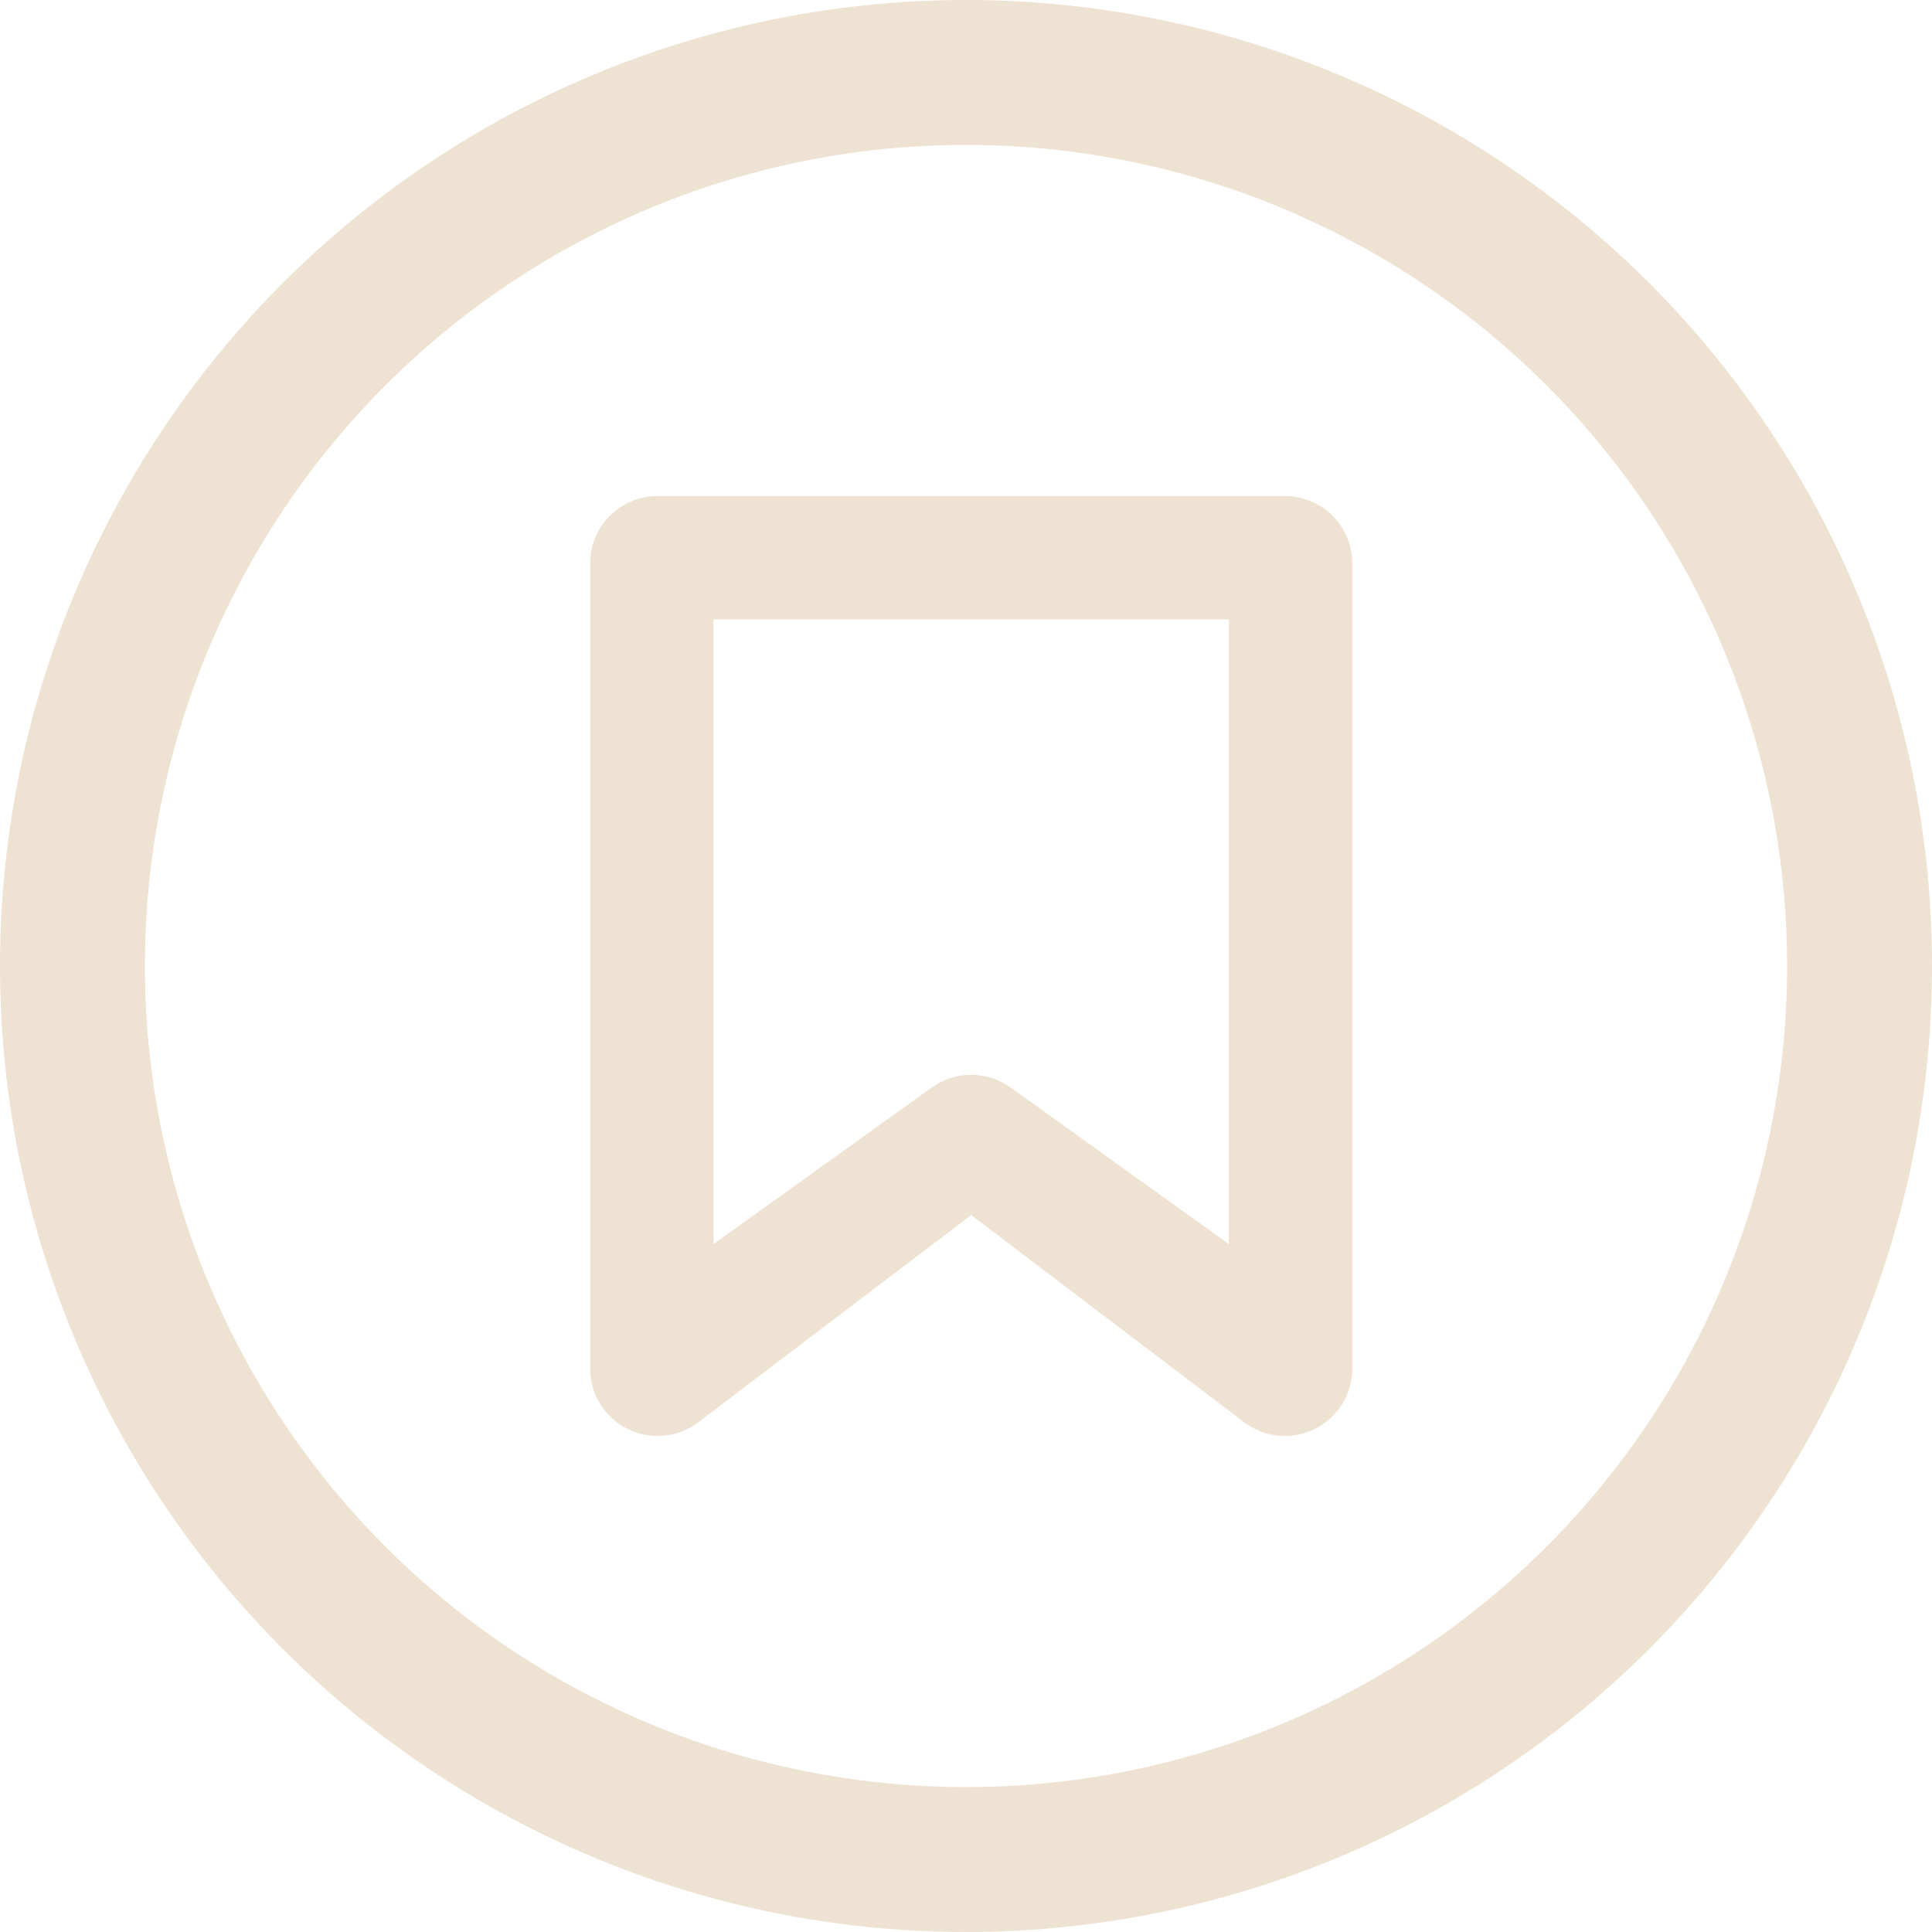 <svg width="20" height="20" viewBox="0 0 20 20" fill="none" xmlns="http://www.w3.org/2000/svg">
<circle cx="10" cy="10" r="9.25" transform="rotate(-180 10 10)" stroke="#EEE2D2" stroke-width="1.5"/>
<path d="M13.301 5.135H6.807C6.422 5.135 6.109 5.447 6.109 5.833V14.168C6.109 14.432 6.259 14.675 6.497 14.792C6.734 14.91 7.018 14.884 7.229 14.723L10.054 12.578L12.879 14.723C13.003 14.817 13.152 14.865 13.301 14.865C13.407 14.865 13.513 14.841 13.611 14.792C13.848 14.675 13.999 14.432 13.999 14.168V5.833C13.999 5.447 13.686 5.135 13.301 5.135ZM12.721 12.879L10.476 11.268C10.226 11.079 9.882 11.079 9.632 11.268L7.386 12.879V6.411H12.721V12.879Z" fill="#EEE2D2"/>
</svg>
